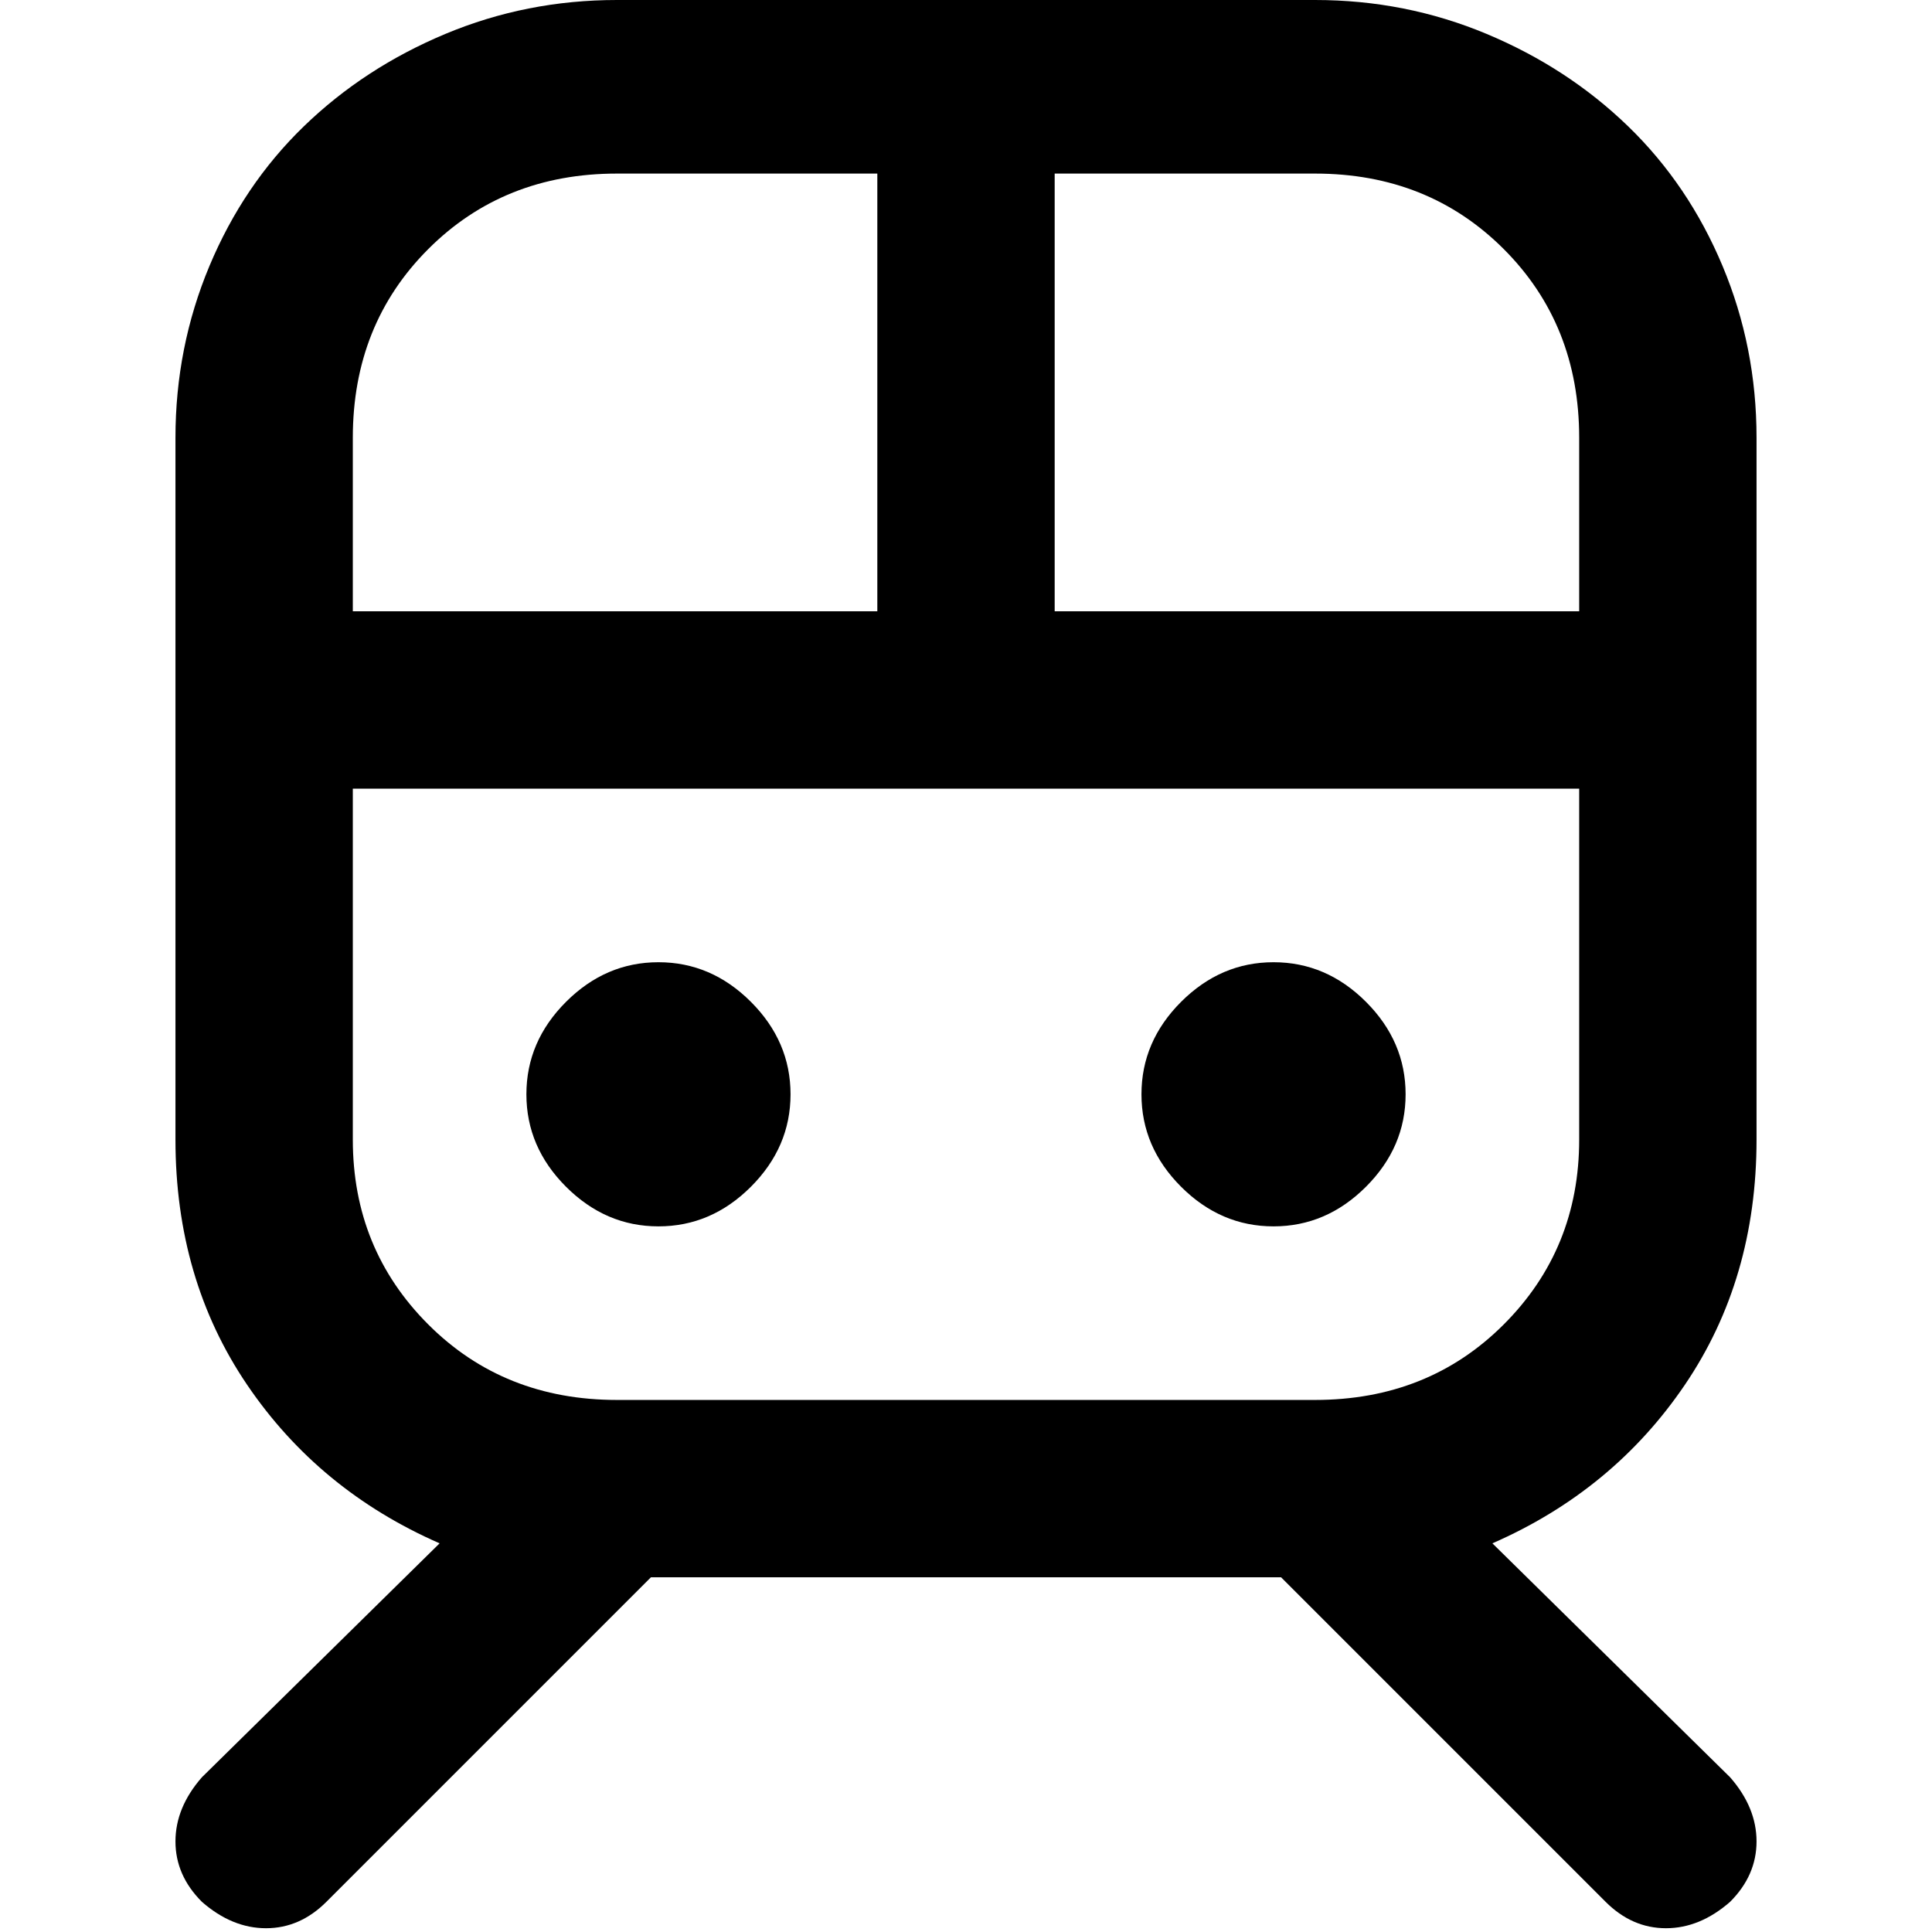 <svg xmlns="http://www.w3.org/2000/svg" viewBox="0 0 512 512">
	<path d="M337.5 255q-14 0-24.5 10.5T302.5 290t10.5 24.5 24.5 10.5 24.5-10.5 10.5-24.5-10.5-24.5-24.5-10.5zm-163 0q-14 0-24.5 10.5T139.5 290t10.5 24.5 24.5 10.5 24.5-10.5 10.5-24.5-10.5-24.5-24.5-10.5zm284 216q7 8 7 17t-7 16q-8 7-17 7t-16-7l-86-86h-167l-86 86q-7 7-16 7t-17-7q-7-7-7-16t7-17l63-62q-32-14-51-42t-19-65V116q0-24 9-45.5t25-37T118 9t45.5-9h185q24 0 45.5 9t37.5 24.5 25 37 9 45.5v186q0 37-19 65t-51 42zm-40-355q0-30-20-50t-50-20h-69v116h139v-46zm-325 46h139V46h-69q-30 0-50 20t-20 50v46zm0 140q0 29 20 49t50 20h185q30 0 50-20t20-49v-93h-325v93z"/>
</svg>
